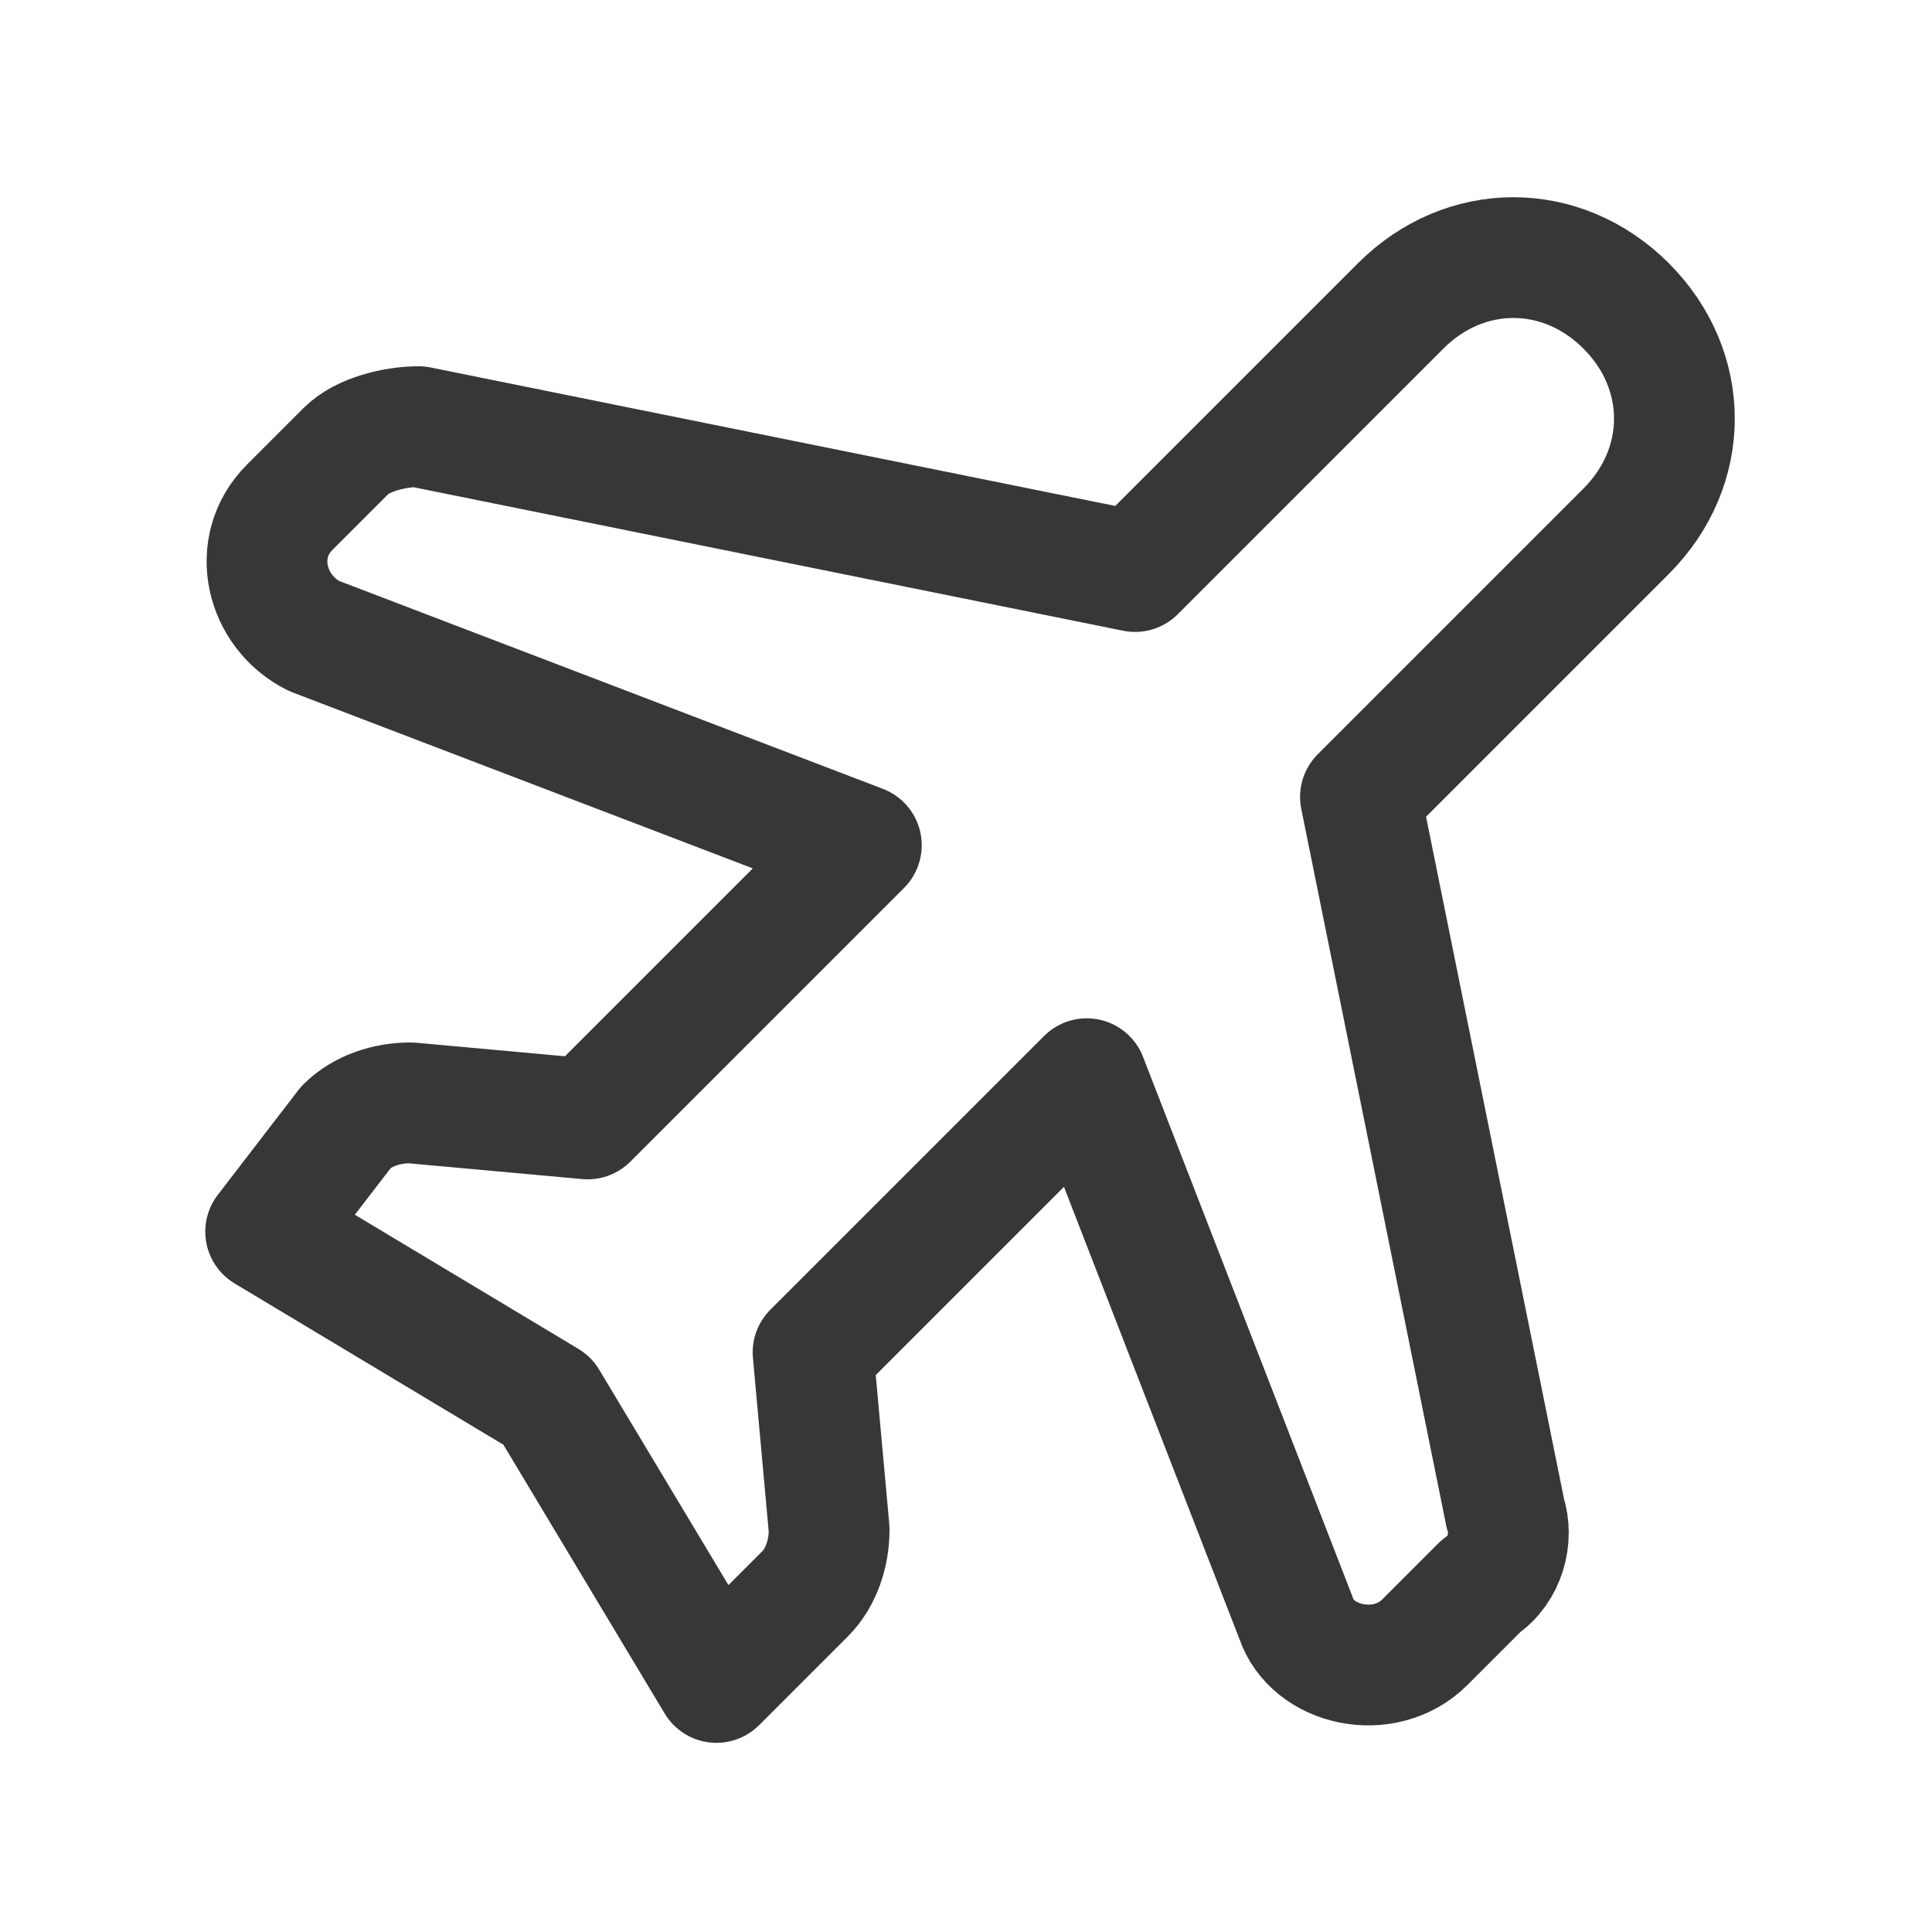 <svg width="24" height="24" viewBox="0 0 24 24" fill="none" xmlns="http://www.w3.org/2000/svg">
<path fill-rule="evenodd" clip-rule="evenodd" d="M20.2 6.6L16.9 9.9L18.7 18.8C18.8 19.1 18.7 19.5 18.4 19.7L17.7 20.4C17.2 20.9 16.3 20.7 16.1 20.1L13.5 13.4L10.1 16.8L10.3 19C10.3 19.3 10.2 19.6 10 19.8L8.9 20.9L6.8 17.4L3.3 15.3L4.3 14C4.5 13.8 4.8 13.7 5.1 13.7L7.3 13.9L10.7 10.5L3.9 7.9C3.3 7.6 3.1 6.8 3.6 6.3L4.3 5.6C4.5 5.4 4.9 5.3 5.2 5.3L14.1 7.1L17.4 3.8C18.2 3 19.4 3 20.2 3.8V3.8C21 4.6 21 5.8 20.2 6.6V6.6Z" stroke="#373739" stroke-width="1.5" stroke-linecap="round" stroke-linejoin="round"/>
</svg>
